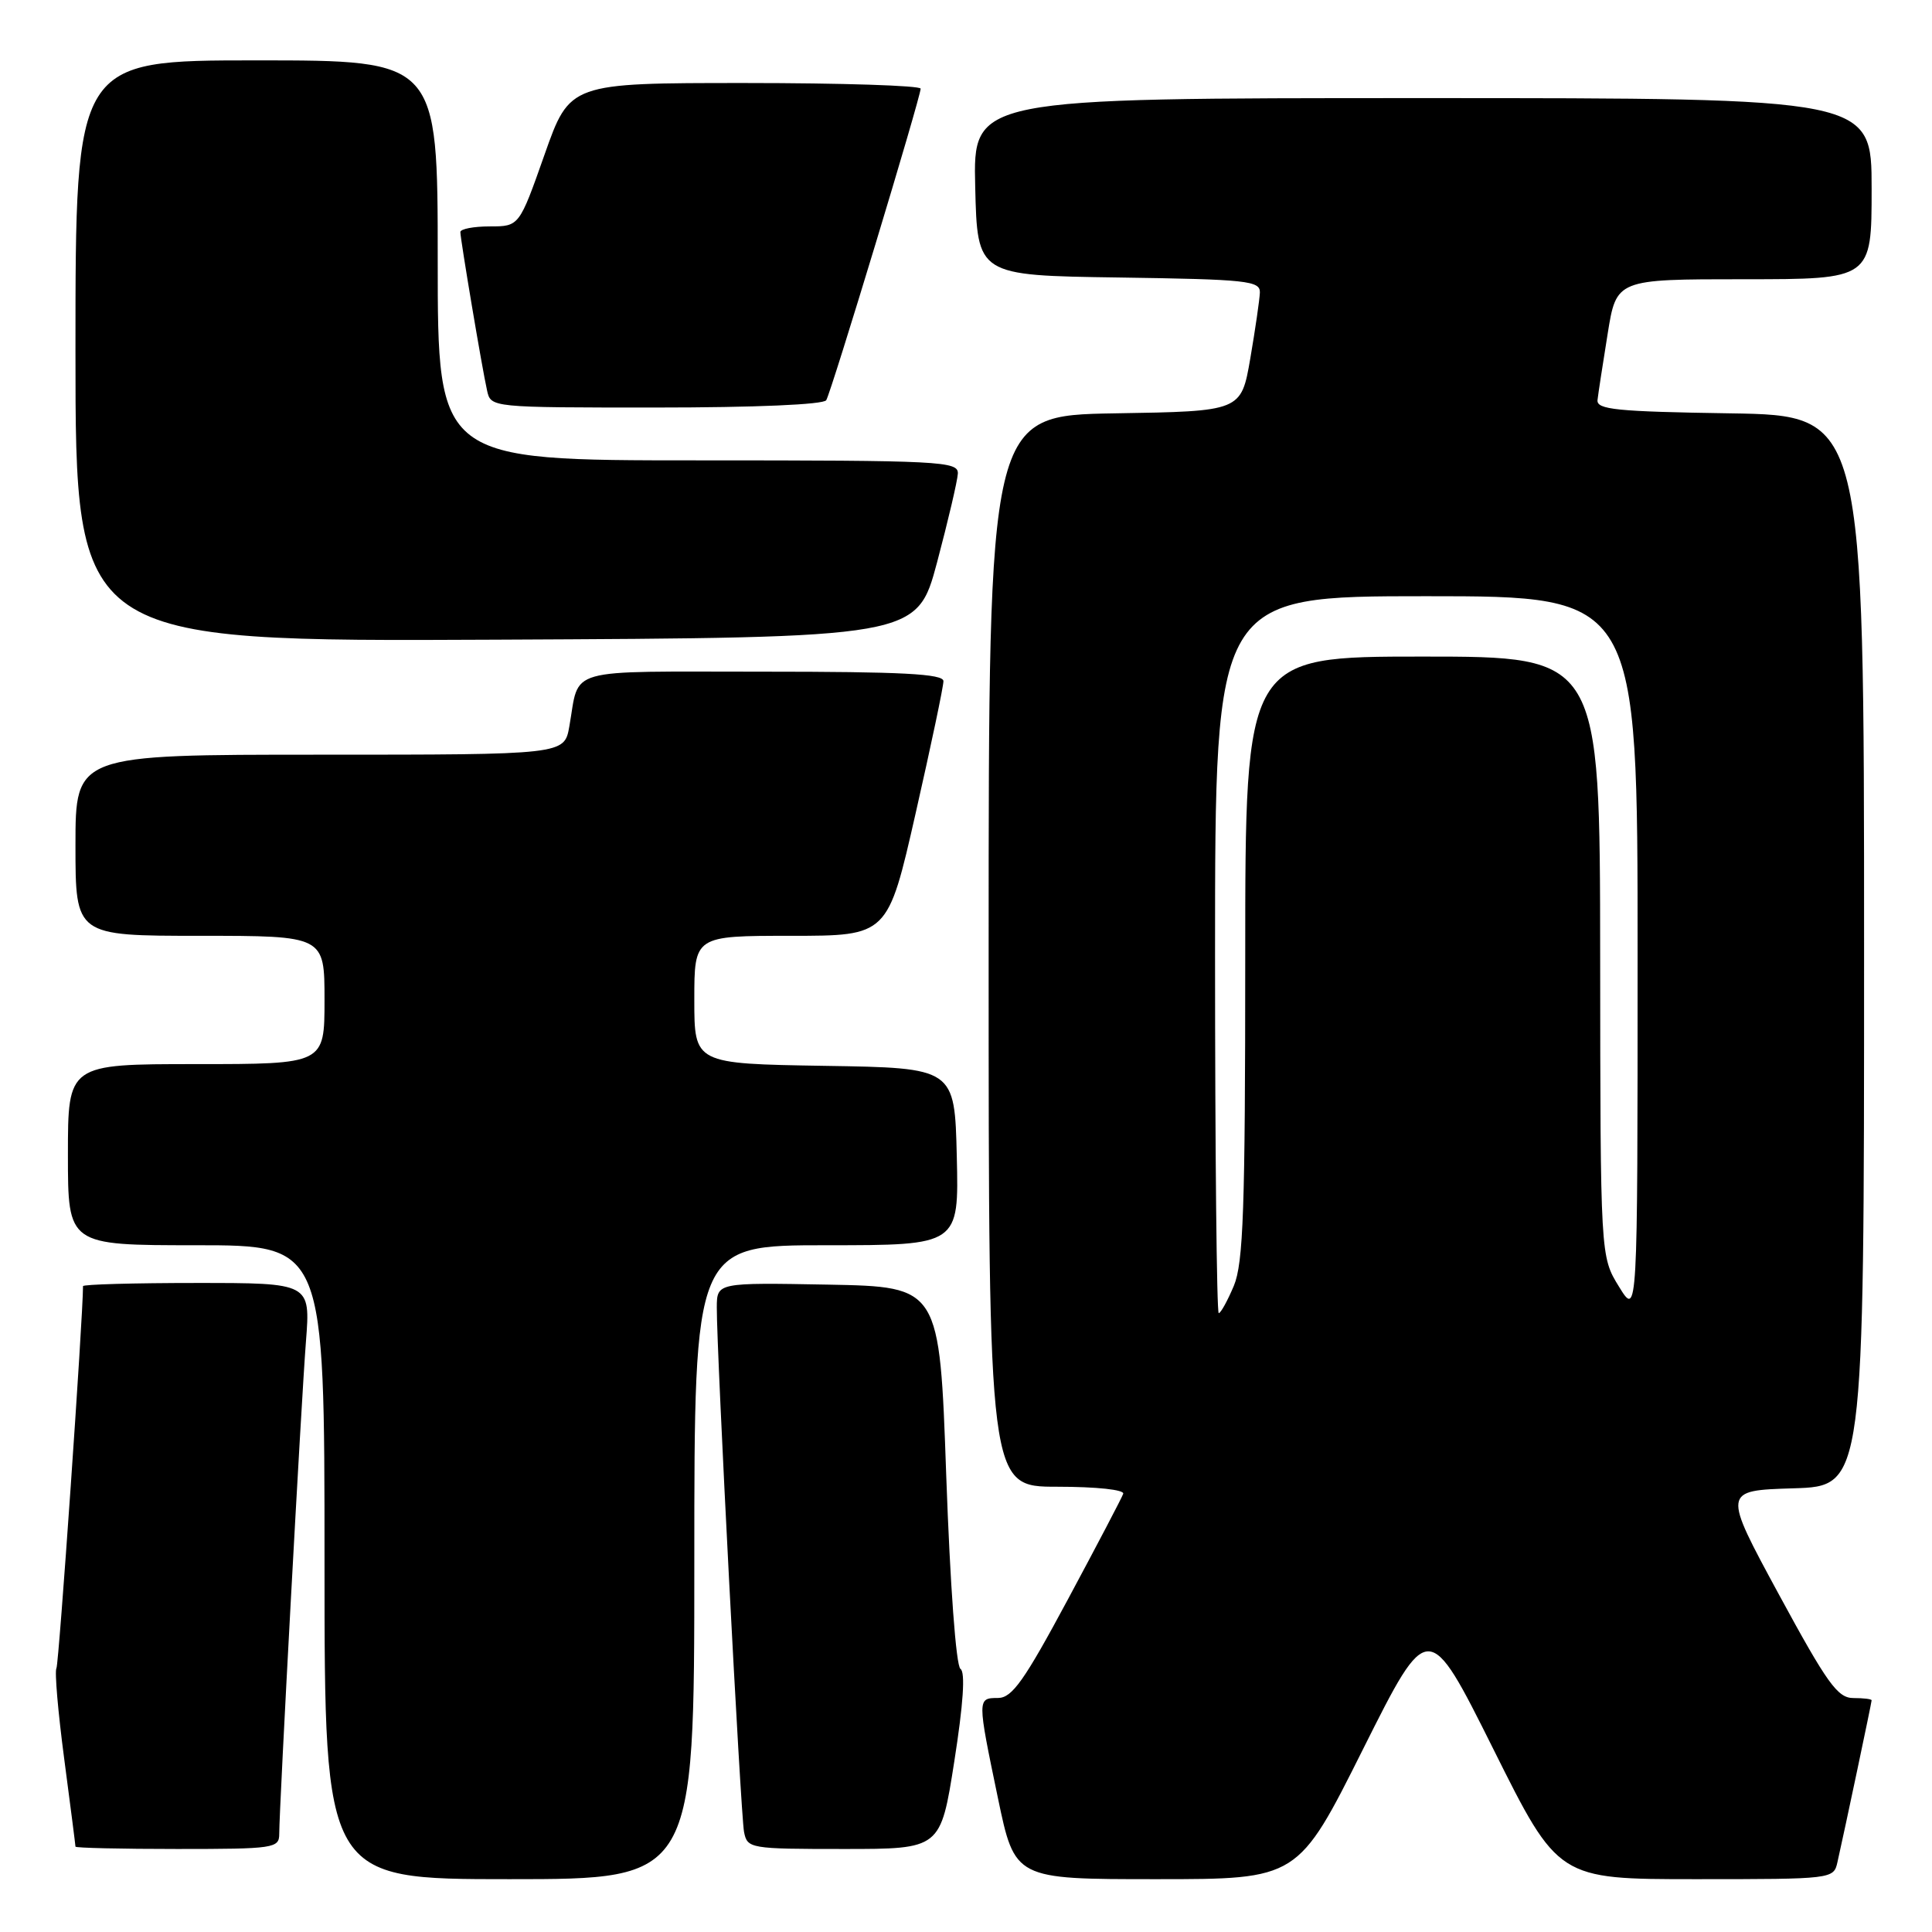 <?xml version="1.0" encoding="UTF-8" standalone="no"?>
<!DOCTYPE svg PUBLIC "-//W3C//DTD SVG 1.1//EN" "http://www.w3.org/Graphics/SVG/1.1/DTD/svg11.dtd" >
<svg xmlns="http://www.w3.org/2000/svg" xmlns:xlink="http://www.w3.org/1999/xlink" version="1.1" viewBox="0 0 256 256">
 <g >
 <path fill="currentColor"
d=" M 92.00 207.00 C 92.00 165.00 92.00 165.00 109.53 165.00 C 127.06 165.00 127.06 165.00 126.78 153.25 C 126.50 141.50 126.50 141.50 109.25 141.23 C 92.00 140.95 92.00 140.95 92.00 132.48 C 92.00 124.00 92.00 124.00 104.82 124.00 C 117.64 124.00 117.64 124.00 121.33 107.75 C 123.36 98.81 125.02 90.94 125.01 90.25 C 125.00 89.29 119.54 89.00 101.07 89.00 C 74.43 89.00 76.85 88.32 75.44 96.25 C 74.78 100.00 74.78 100.00 42.39 100.00 C 10.00 100.00 10.00 100.00 10.00 112.00 C 10.00 124.00 10.00 124.00 26.50 124.00 C 43.00 124.00 43.00 124.00 43.00 132.50 C 43.00 141.00 43.00 141.00 26.00 141.00 C 9.00 141.00 9.00 141.00 9.00 153.00 C 9.00 165.00 9.00 165.00 26.00 165.00 C 43.00 165.00 43.00 165.00 43.00 207.00 C 43.00 249.00 43.00 249.00 67.50 249.00 C 92.00 249.00 92.00 249.00 92.00 207.00 Z  M 180.62 231.75 C 189.26 214.50 189.26 214.50 197.87 231.75 C 206.47 249.00 206.47 249.00 224.72 249.00 C 242.82 249.00 242.97 248.98 243.47 246.75 C 244.40 242.65 248.00 225.60 248.00 225.30 C 248.00 225.13 246.91 225.00 245.58 225.00 C 243.49 225.00 242.12 223.08 235.70 211.25 C 228.25 197.50 228.25 197.50 237.62 197.21 C 247.00 196.93 247.00 196.93 247.00 125.99 C 247.00 55.05 247.00 55.05 229.25 54.77 C 214.17 54.54 211.53 54.27 211.68 53.00 C 211.77 52.17 212.38 48.24 213.02 44.25 C 214.18 37.00 214.18 37.00 231.09 37.00 C 248.00 37.00 248.00 37.00 248.00 25.00 C 248.00 13.00 248.00 13.00 188.47 13.00 C 128.94 13.00 128.94 13.00 129.22 24.75 C 129.50 36.50 129.50 36.50 148.25 36.77 C 165.27 37.02 166.99 37.20 166.94 38.77 C 166.90 39.72 166.33 43.65 165.67 47.50 C 164.46 54.50 164.46 54.50 147.73 54.77 C 131.00 55.05 131.00 55.05 131.00 126.02 C 131.00 197.00 131.00 197.00 140.08 197.00 C 145.33 197.00 149.03 197.40 148.83 197.94 C 148.65 198.46 145.35 204.76 141.50 211.93 C 135.72 222.70 134.11 224.98 132.25 224.99 C 129.48 225.00 129.48 225.03 132.23 238.25 C 134.47 249.00 134.47 249.00 153.23 249.00 C 171.99 249.00 171.99 249.00 180.62 231.75 Z  M 37.00 243.00 C 37.00 239.50 39.91 185.83 40.54 177.75 C 41.14 170.00 41.14 170.00 26.07 170.00 C 17.78 170.00 11.00 170.19 11.00 170.42 C 11.00 174.56 7.80 220.51 7.48 221.04 C 7.22 221.45 7.69 226.86 8.51 233.07 C 9.33 239.29 10.00 244.51 10.00 244.69 C 10.00 244.86 16.07 245.00 23.50 245.00 C 36.34 245.00 37.00 244.90 37.00 243.00 Z  M 126.45 233.39 C 127.64 225.81 127.93 221.56 127.27 221.14 C 126.68 220.77 125.90 210.11 125.38 195.50 C 124.50 170.50 124.50 170.50 109.75 170.22 C 95.00 169.95 95.00 169.95 94.98 173.22 C 94.95 179.10 98.14 240.44 98.59 242.75 C 99.03 244.94 99.36 245.00 111.84 245.00 C 124.63 245.00 124.63 245.00 126.45 233.39 Z  M 124.17 74.50 C 125.63 69.00 126.87 63.71 126.92 62.75 C 126.99 61.12 124.72 61.00 92.50 61.00 C 58.00 61.00 58.00 61.00 58.00 34.50 C 58.00 8.00 58.00 8.00 34.00 8.00 C 10.00 8.00 10.00 8.00 10.00 46.51 C 10.00 85.02 10.00 85.02 65.75 84.76 C 121.50 84.50 121.50 84.50 124.17 74.50 Z  M 109.48 53.03 C 110.15 51.95 121.97 12.93 121.99 11.75 C 121.99 11.34 111.54 11.00 98.75 11.00 C 75.50 11.00 75.50 11.00 72.15 20.50 C 68.80 30.00 68.80 30.00 64.90 30.00 C 62.75 30.00 61.00 30.34 61.00 30.75 C 61.01 31.73 63.88 48.83 64.54 51.75 C 65.04 54.00 65.04 54.00 86.96 54.00 C 100.04 54.00 109.12 53.61 109.48 53.03 Z  M 161.00 126.50 C 161.00 79.00 161.00 79.00 189.00 79.00 C 217.00 79.00 217.00 79.00 216.99 126.75 C 216.99 174.50 216.99 174.50 214.53 170.50 C 212.06 166.50 212.06 166.50 212.03 126.75 C 212.00 87.00 212.00 87.00 188.50 87.00 C 165.00 87.00 165.00 87.00 165.00 126.88 C 165.00 160.22 164.75 167.35 163.49 170.38 C 162.65 172.37 161.75 174.00 161.49 174.00 C 161.22 174.00 161.00 152.62 161.00 126.50 Z "/>
</g>
</svg>